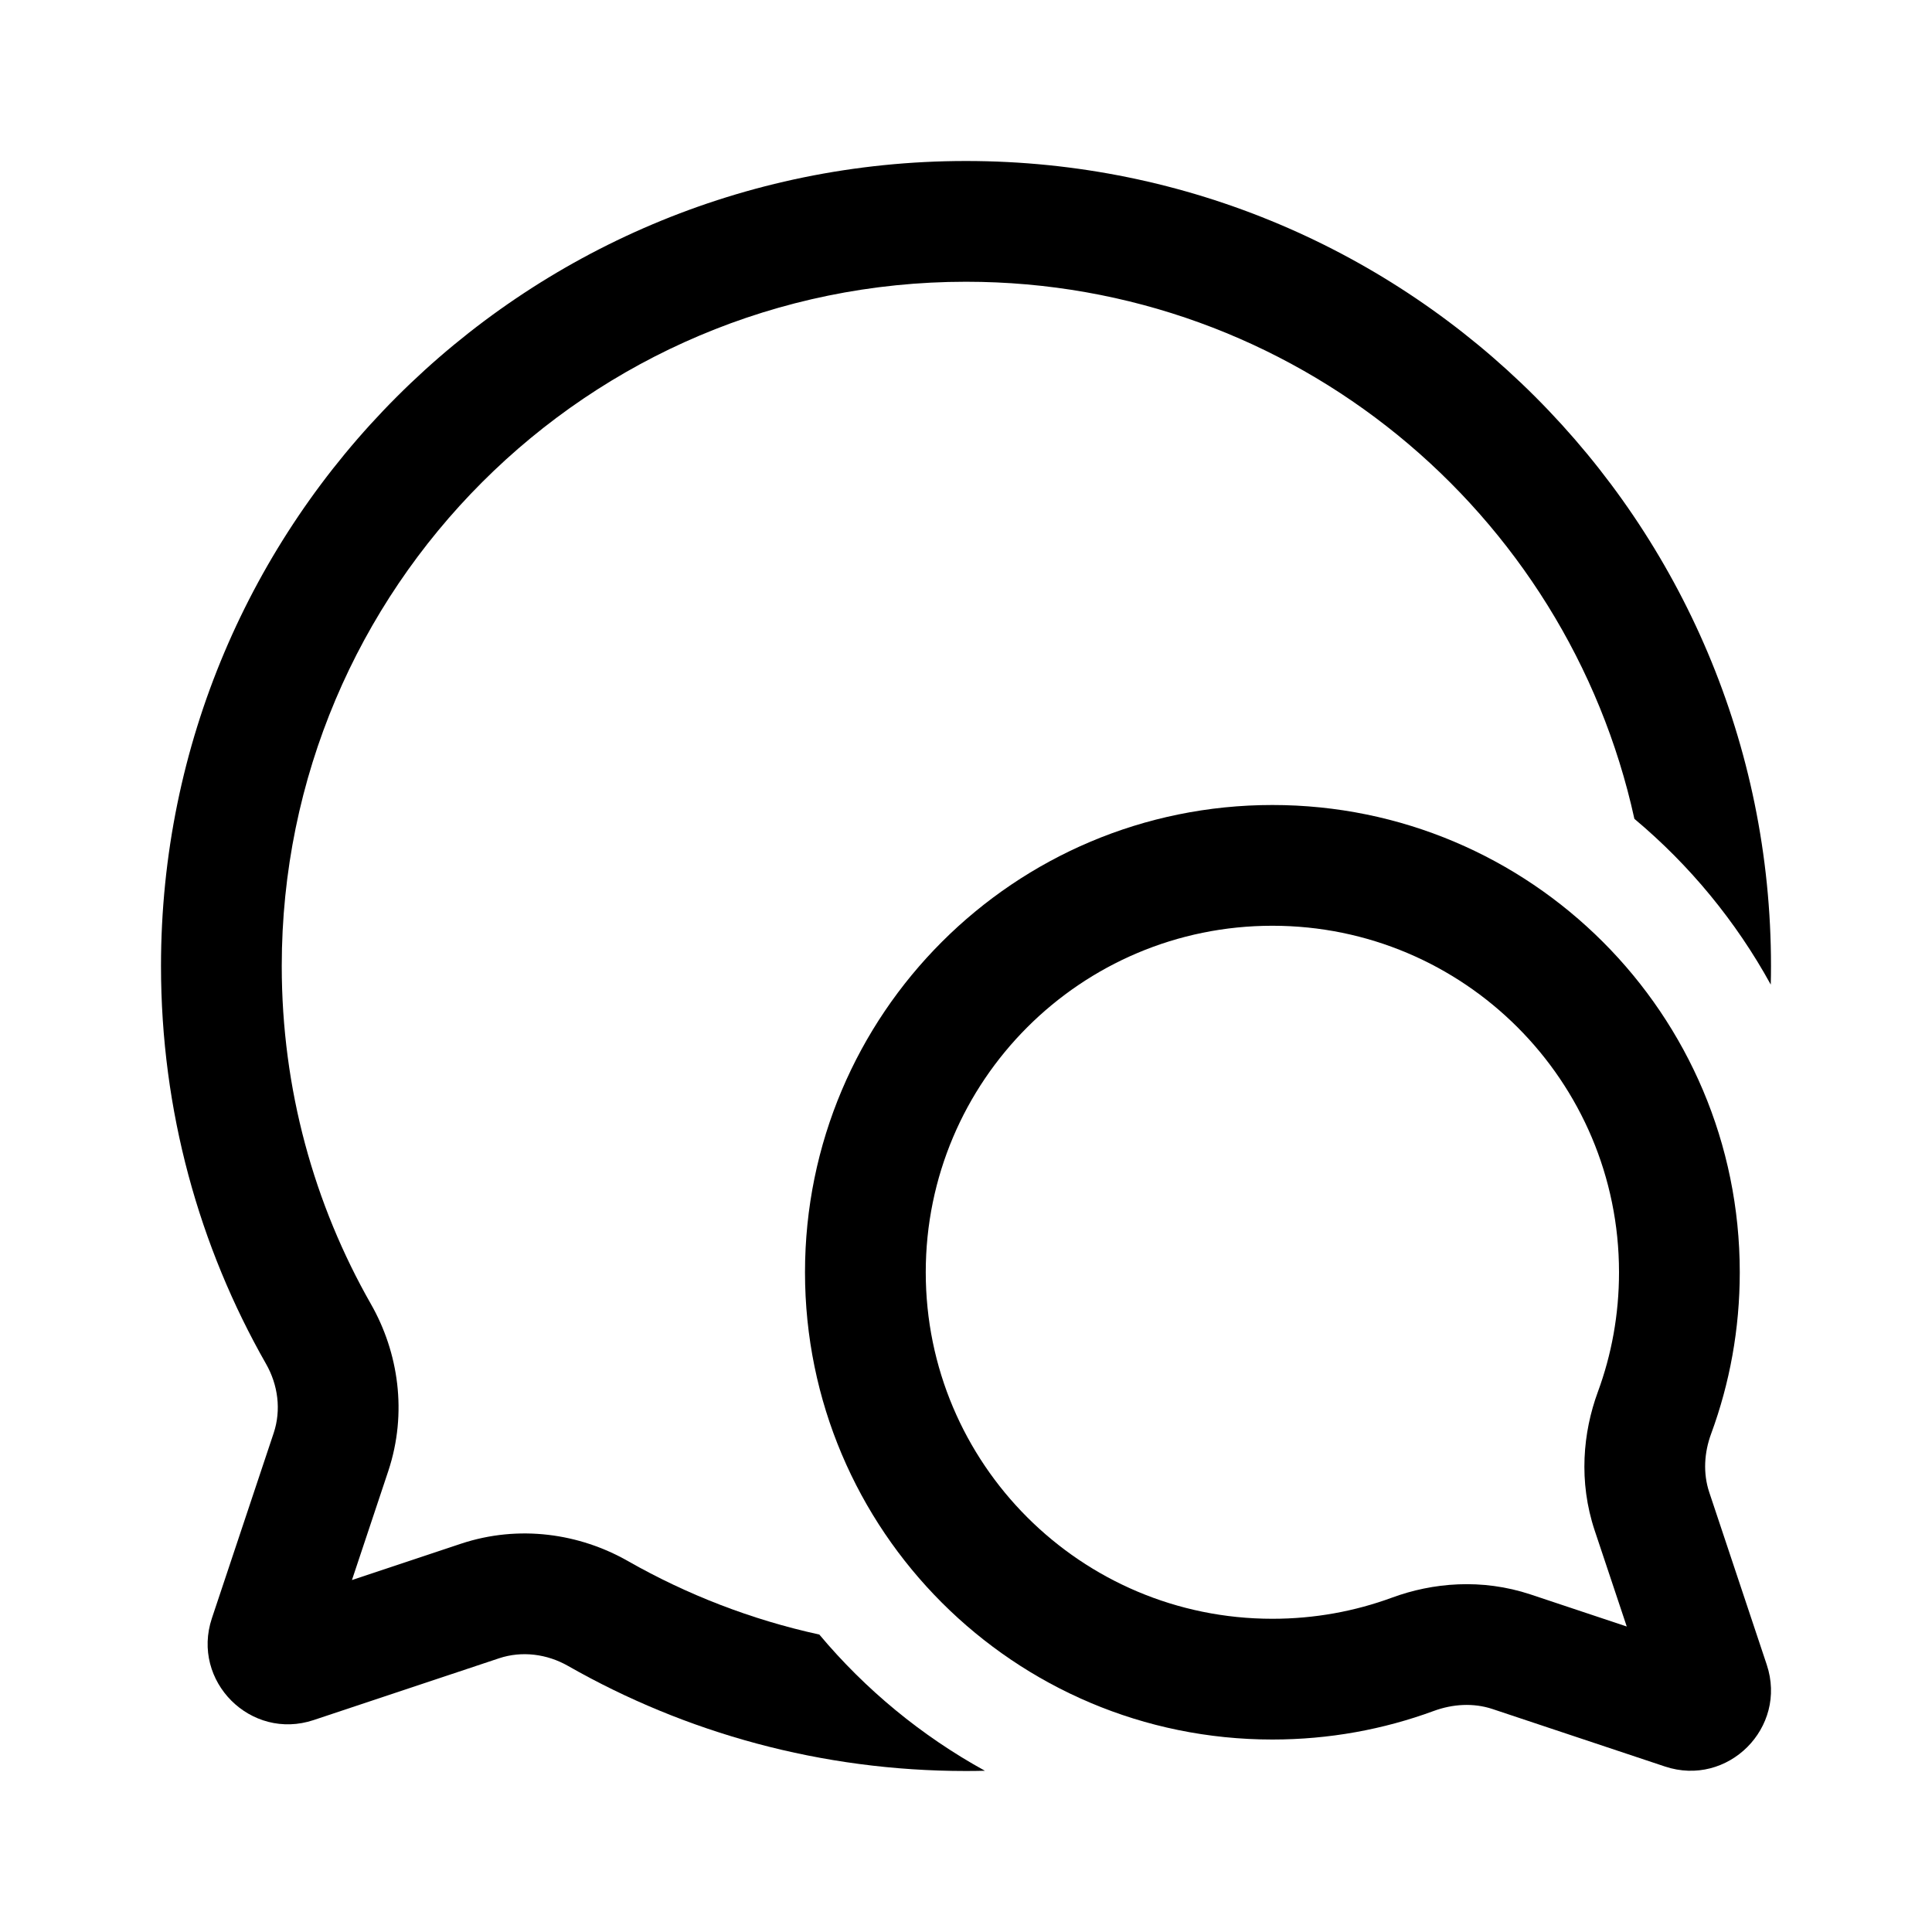 <svg width="24" height="24" viewBox="0 0 24 24" fill="none" xmlns="http://www.w3.org/2000/svg">
<path d="M12 3.5C16.067 3.5 19.467 6.356 20.303 10.172C20.988 10.745 21.564 11.443 21.997 12.231C21.999 12.154 22 12.077 22 12C22 6.477 17.523 2 12 2C6.477 2 2 6.477 2 12C2 13.798 2.474 15.485 3.305 16.943C3.454 17.204 3.495 17.515 3.4 17.801L2.632 20.103C2.372 20.884 3.115 21.628 3.897 21.367L6.199 20.6C6.484 20.505 6.796 20.546 7.057 20.695C8.515 21.526 10.202 22 12 22C12.079 22 12.157 21.999 12.235 21.997C11.448 21.564 10.751 20.989 10.178 20.305C9.331 20.12 8.531 19.808 7.8 19.392C7.202 19.051 6.45 18.936 5.725 19.177L4.372 19.628L4.823 18.275C5.064 17.55 4.949 16.798 4.608 16.2C3.903 14.963 3.5 13.531 3.5 12C3.5 7.306 7.306 3.5 12 3.5Z" fill="currentColor"/>
<path fill-rule="evenodd" clip-rule="evenodd" d="M15.806 21.609C12.599 21.609 10 19.01 10 15.805C10 12.599 12.599 10 15.806 10C19.013 10 21.612 12.599 21.612 15.805C21.612 16.509 21.487 17.184 21.257 17.809C21.17 18.044 21.154 18.301 21.233 18.538L21.947 20.679C22.208 21.461 21.464 22.205 20.682 21.944L18.54 21.23C18.302 21.151 18.045 21.168 17.811 21.254C17.186 21.484 16.511 21.609 15.806 21.609ZM11.5 15.805C11.5 18.182 13.427 20.109 15.806 20.109C16.331 20.109 16.831 20.016 17.293 19.846C17.796 19.661 18.405 19.605 19.014 19.807L20.208 20.205L19.81 19.013C19.607 18.404 19.664 17.794 19.849 17.291C20.019 16.83 20.112 16.33 20.112 15.805C20.112 13.428 18.185 11.5 15.806 11.5C13.427 11.5 11.5 13.428 11.5 15.805Z" fill="currentColor"/>
</svg>
